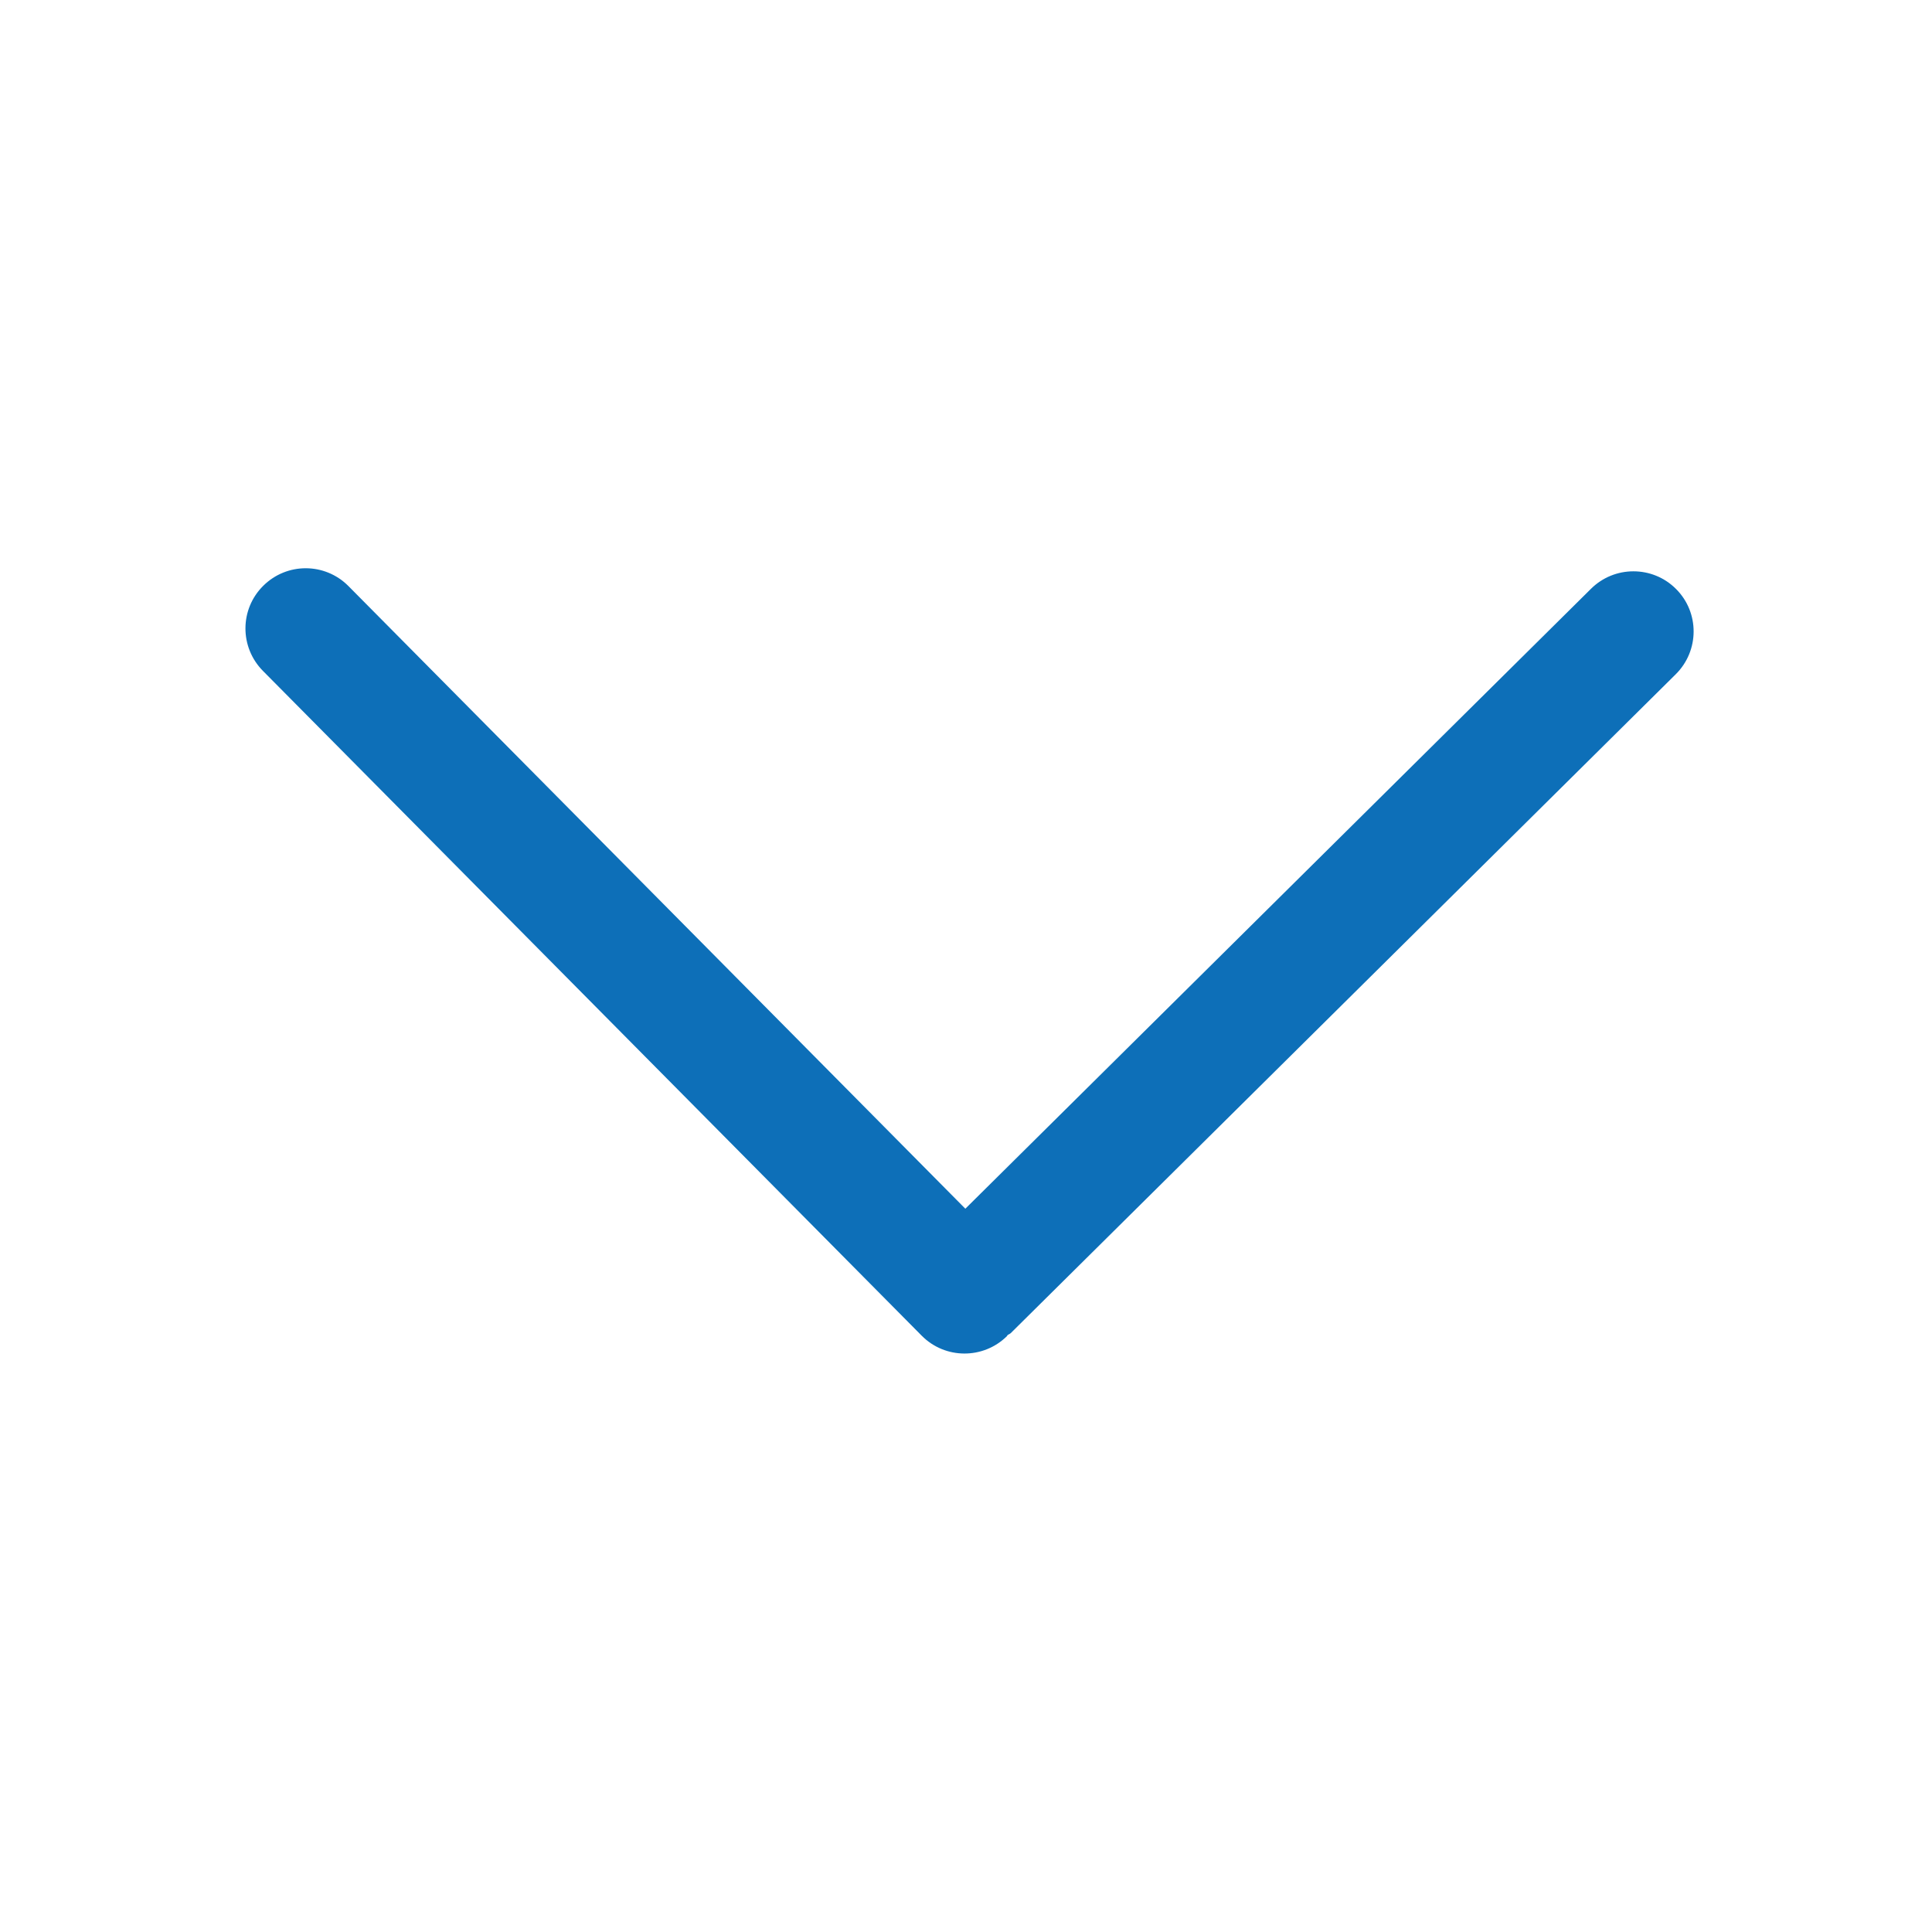 <?xml version="1.0" standalone="no"?><!DOCTYPE svg PUBLIC "-//W3C//DTD SVG 1.1//EN" "http://www.w3.org/Graphics/SVG/1.1/DTD/svg11.dtd"><svg t="1523855076081" class="icon" style="" viewBox="0 0 1024 1024" version="1.1" xmlns="http://www.w3.org/2000/svg" p-id="7681" xmlns:xlink="http://www.w3.org/1999/xlink" width="40" height="40"><defs><style type="text/css"></style></defs><path d="M888.199 357.35c12.522-12.418 12.627-32.641 0.21-45.111-6.235-6.287-14.408-9.431-22.687-9.431-8.121 0-16.242 3.091-22.476 9.274L511.649 640.64 184.663 310.614c-6.235-6.287-14.46-9.431-22.633-9.431-8.121 0-16.242 3.091-22.477 9.274-12.522 12.365-12.627 32.536-0.21 45.11l349.201 352.397c12.417 12.522 32.64 12.574 45.163 0.21 0.104-0.105 0.158-0.314 0.262-0.472 0.524-0.472 1.258-0.628 1.782-1.152L888.199 357.35 888.199 357.35M888.199 357.35 888.199 357.35z" p-id="7682" fill="#0D6FB8"></path></svg>